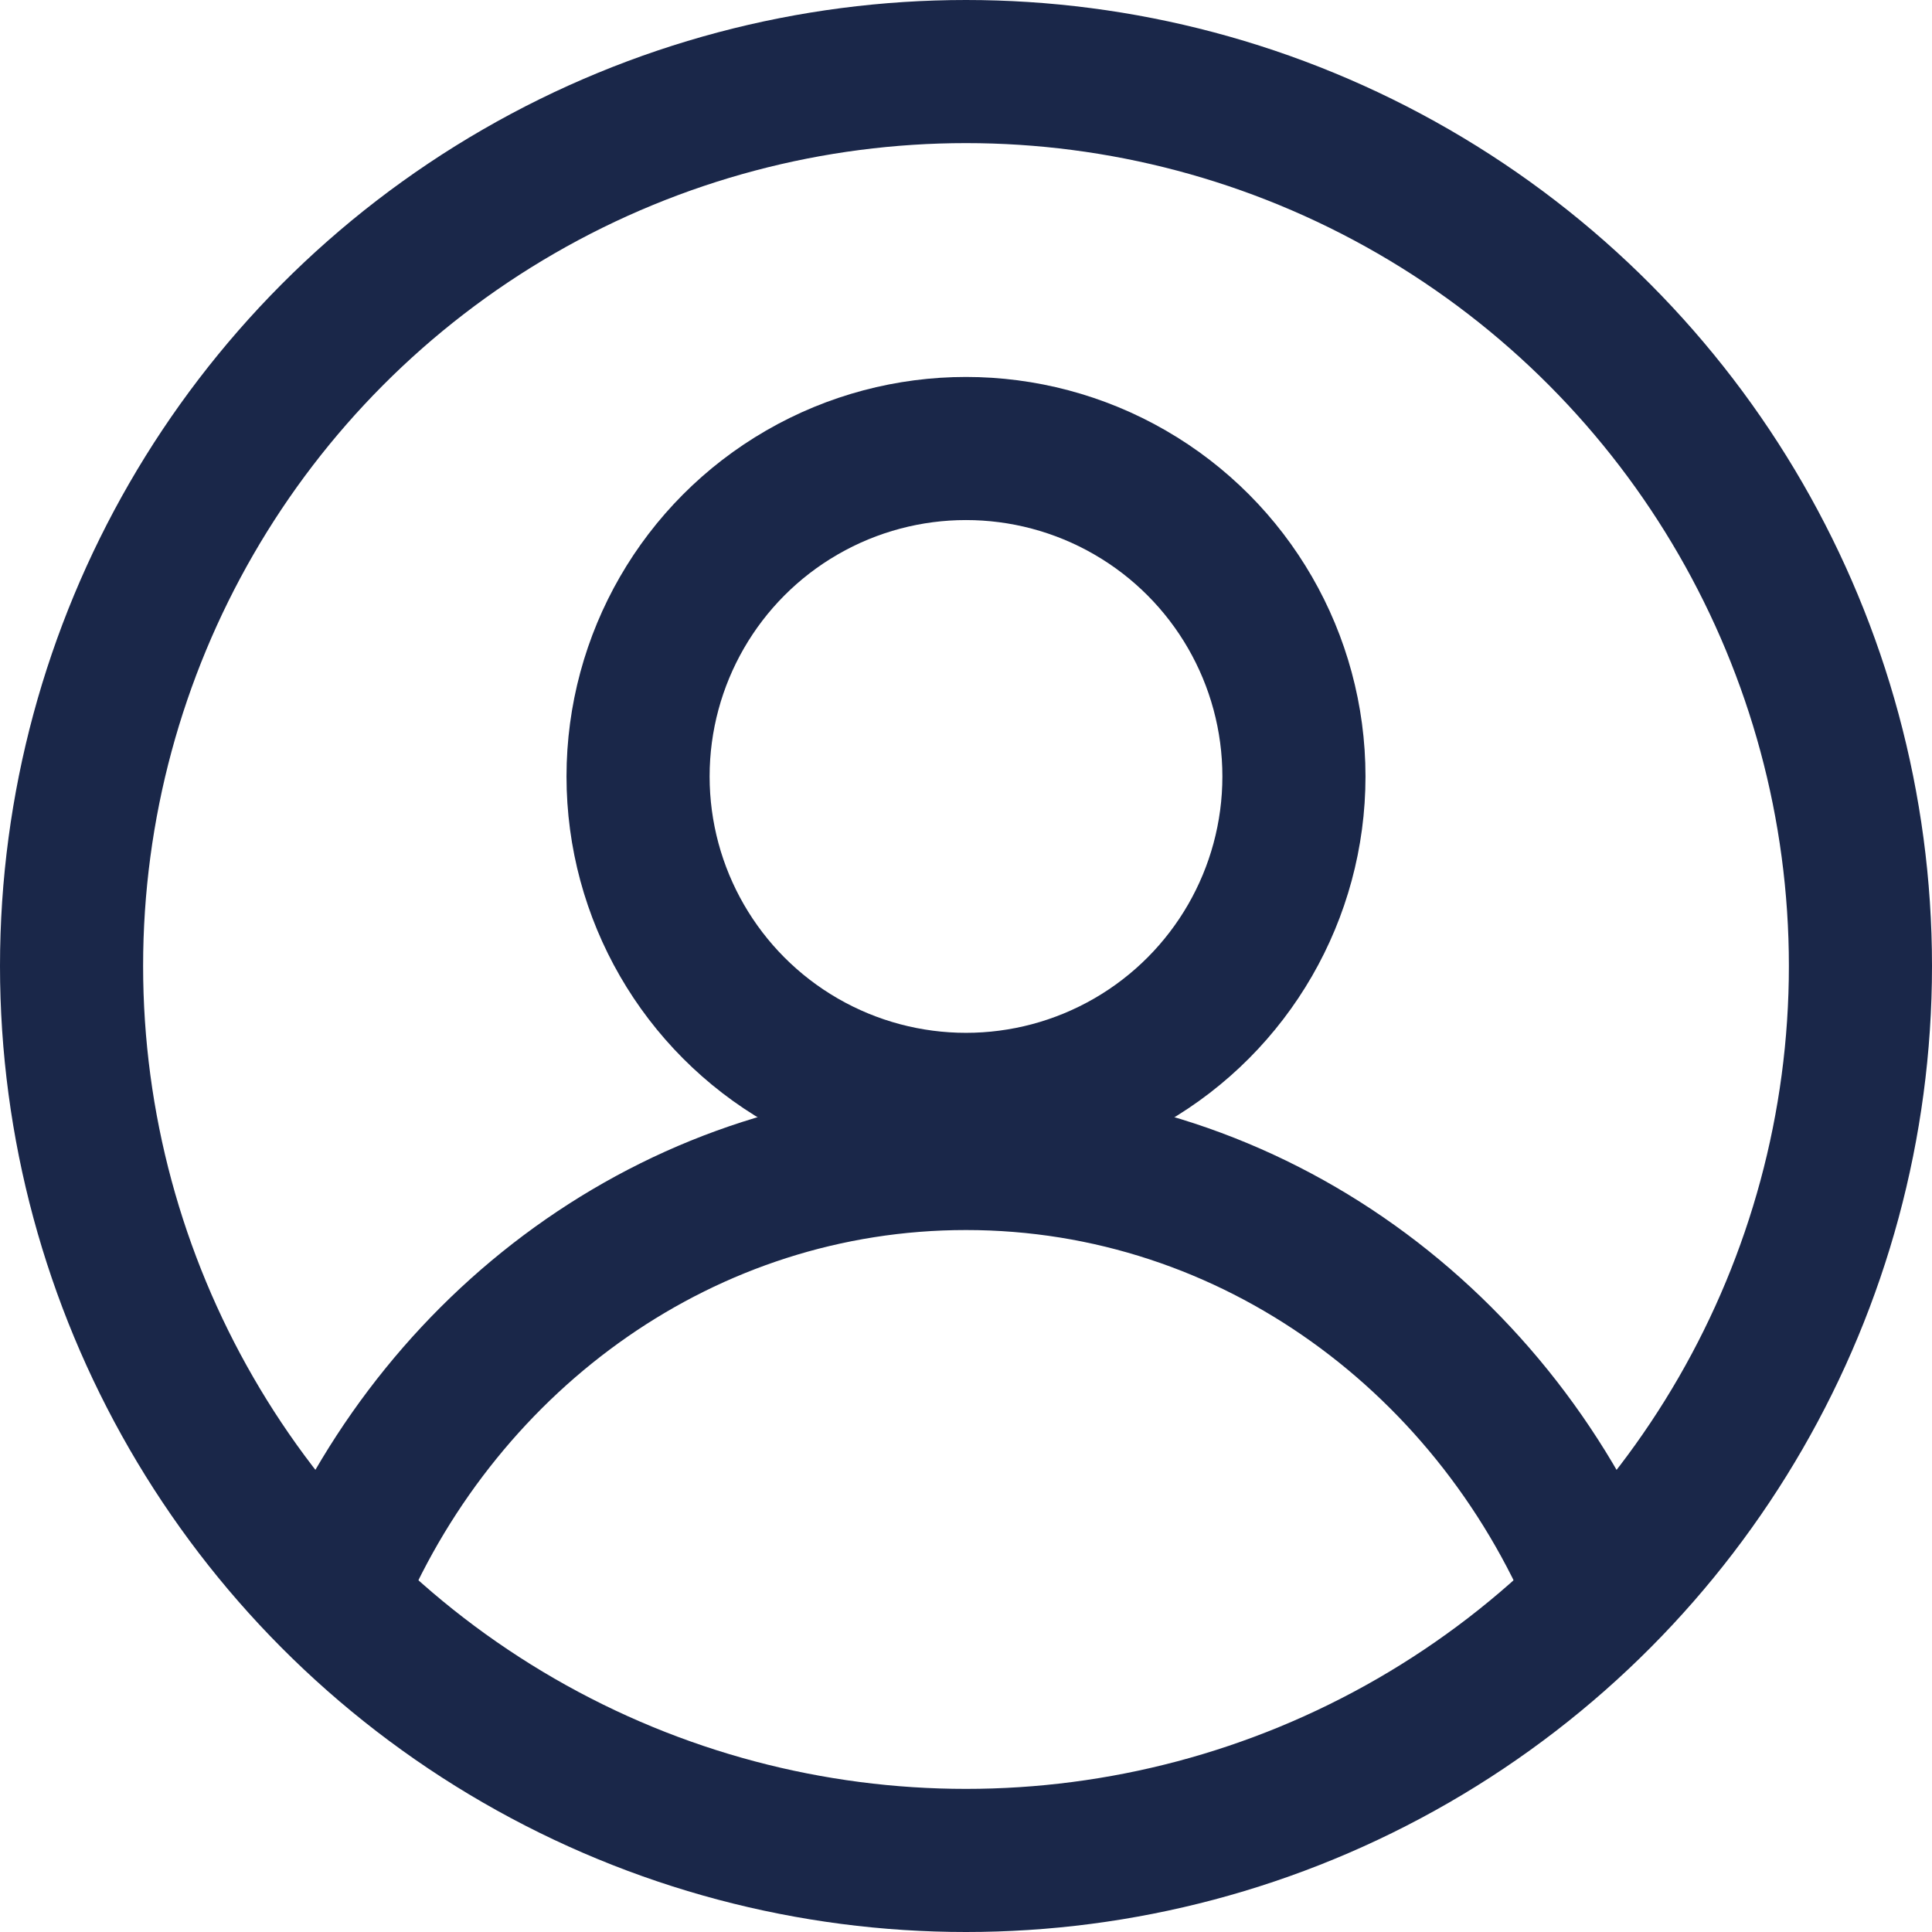 <svg width="27" height="27" viewBox="0 0 27 27" fill="none" xmlns="http://www.w3.org/2000/svg">
<path d="M4.702 22.179C6.212 18.648 9.583 16.19 13.5 16.19C17.511 16.19 20.95 18.768 22.403 22.435" stroke="#1A2749" stroke-width="2"/>
<circle cx="13.5" cy="10.851" r="4.583" stroke="#1A2749" stroke-width="2"/>
<circle cx="13.5" cy="13.5" r="12.5" stroke="#1A2749" stroke-width="2"/>
</svg>
